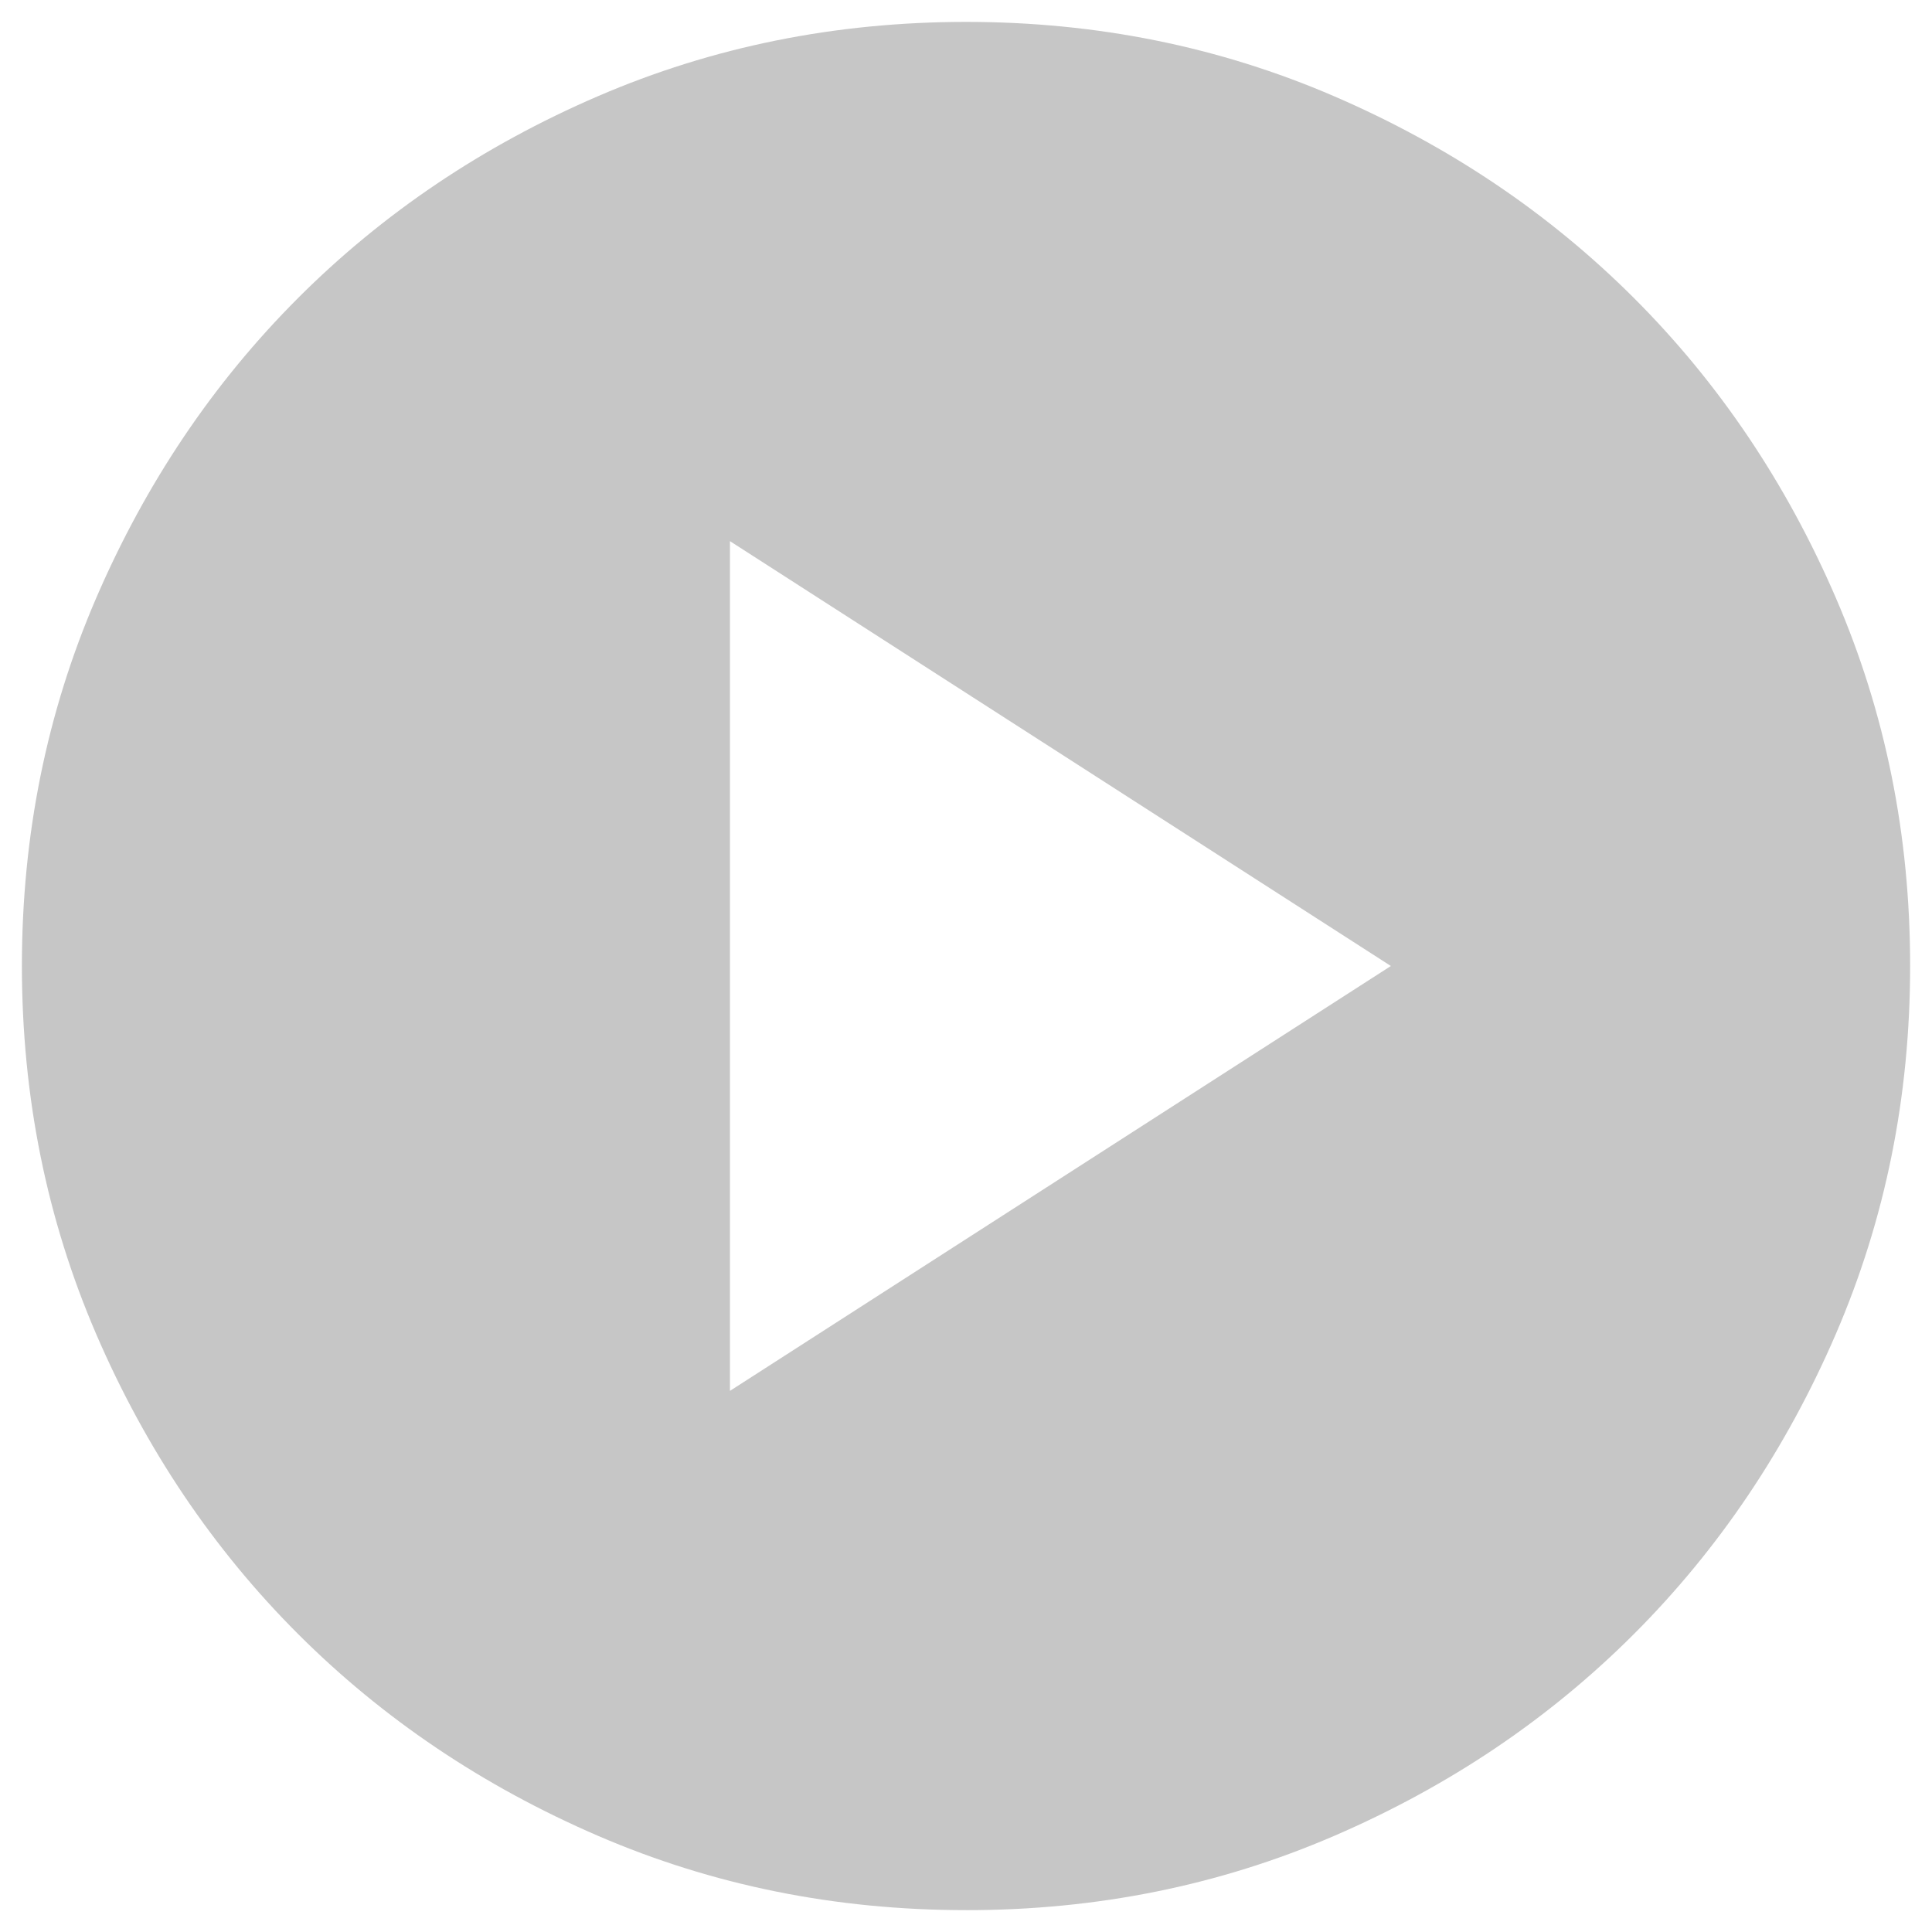 <svg width="81" height="81" fill="none" xmlns="http://www.w3.org/2000/svg"><path d="M30.604 58.313L58.313 40.5 30.604 22.688v35.625zm9.896 21.77c-5.476 0-10.621-1.04-15.437-3.119-4.816-2.08-9.006-4.899-12.568-8.459-3.563-3.562-6.382-7.751-8.46-12.567C1.96 51.122.92 45.976.918 40.5c0-5.476 1.04-10.621 3.119-15.437 2.08-4.816 4.899-9.006 8.459-12.568 3.562-3.563 7.752-6.382 12.568-8.46C29.879 1.96 35.024.92 40.5.918c5.476 0 10.622 1.04 15.438 3.119 4.816 2.08 9.005 4.899 12.567 8.459 3.563 3.562 6.384 7.752 8.463 12.568 2.08 4.816 3.118 9.961 3.115 15.437 0 5.476-1.04 10.622-3.119 15.438-2.08 4.816-4.899 9.005-8.459 12.567-3.562 3.563-7.751 6.384-12.567 8.463-4.816 2.08-9.962 3.118-15.438 3.115z" fill="#BDBDBD" fill-opacity=".87"/></svg>